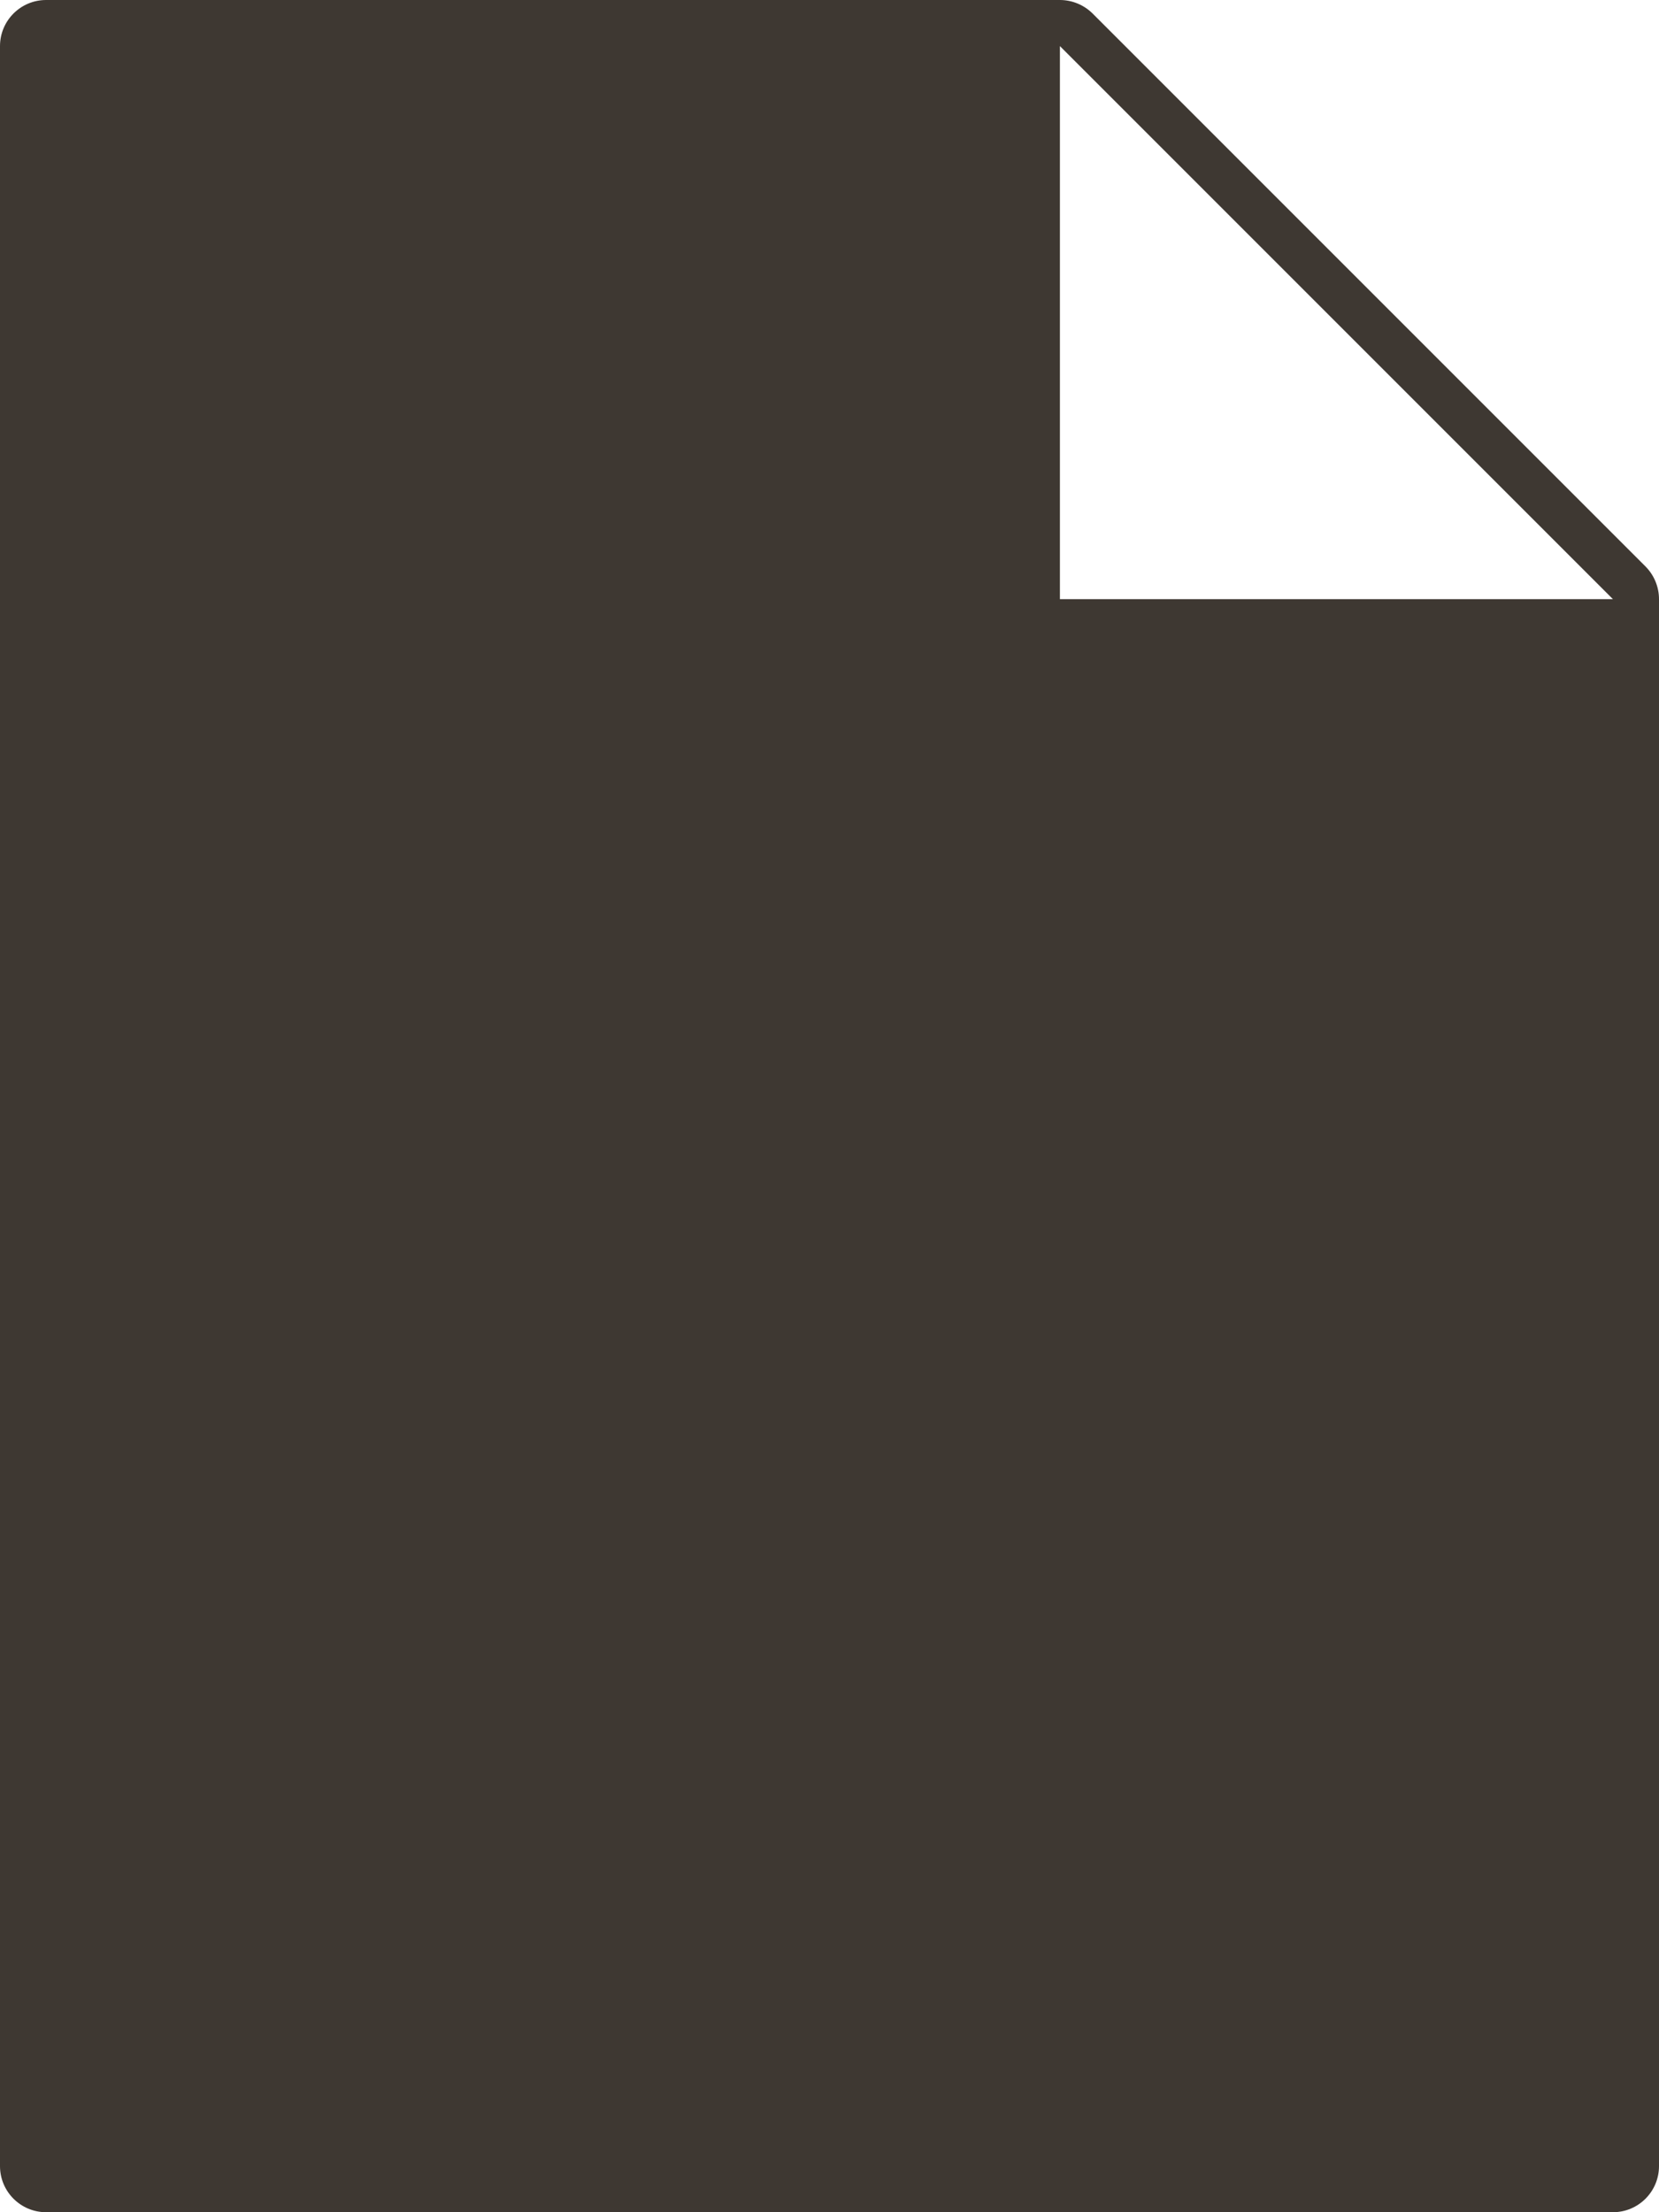 <?xml version="1.0" encoding="UTF-8" standalone="no"?>
<svg width="18px" height="24px" viewBox="0 0 18 24" version="1.1" xmlns="http://www.w3.org/2000/svg" xmlns:xlink="http://www.w3.org/1999/xlink">
    <!-- Generator: Sketch 39.1 (31720) - http://www.bohemiancoding.com/sketch -->
    <title>file new_hover-sort</title>
    <desc>Created with Sketch.</desc>
    <defs></defs>
    <g id="Page-1" stroke="none" stroke-width="1" fill="none" fill-rule="evenodd">
        <g id="ikoner" transform="translate(-311, -380)" fill="#3E3832">
            <g id="file-new-1" transform="translate(311, 380)">
                <g id="Filled_Version">
                    <path d="M17.854,6.146 L11.854,0.146 C11.76,0.053 11.632,0 11.5,0 L0.5,0 C0.224,0 0,0.224 0,0.5 L0,23.5 C0,23.776 0.224,24 0.5,24 L17.5,24 C17.776,24 18,23.776 18,23.5 L18,6.5 C18,6.367 17.947,6.24 17.854,6.146 L17.854,6.146 Z M11.5,6.5 L11.5,0.5 L17.5,6.5 L11.5,6.5 L11.5,6.5 Z" id="Shape"></path>
                </g>
            </g>
        </g>
    </g>
</svg>